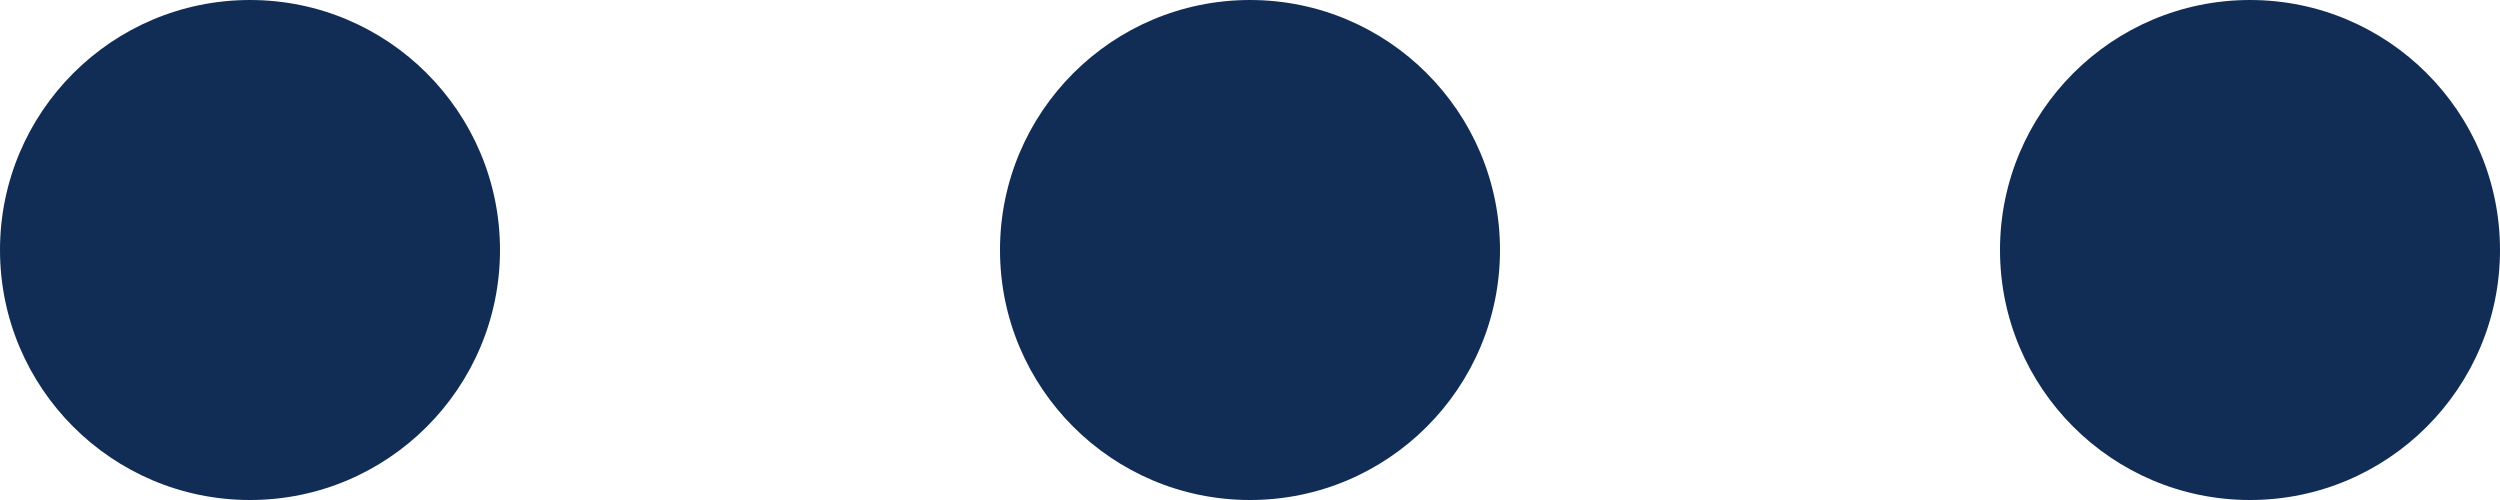 <svg width="10" height="2" viewBox="0 0 10 2" fill="none" xmlns="http://www.w3.org/2000/svg">
<g id="Group 1470">
<g id="Group">
<g id="Group_2">
<path id="Vector" d="M1 2C1.552 2 2 1.552 2 1C2 0.448 1.552 0 1 0C0.448 0 0 0.448 0 1C0 1.552 0.448 2 1 2Z" fill="#112D55"/>
</g>
</g>
<g id="Group_3">
<g id="Group_4">
<path id="Vector_2" d="M5 2C5.552 2 6 1.552 6 1C6 0.448 5.552 0 5 0C4.448 0 4 0.448 4 1C4 1.552 4.448 2 5 2Z" fill="#112D55"/>
</g>
</g>
<g id="Group_5">
<g id="Group_6">
<path id="Vector_3" d="M9 2C9.552 2 10 1.552 10 1C10 0.448 9.552 0 9 0C8.448 0 8 0.448 8 1C8 1.552 8.448 2 9 2Z" fill="#112D55"/>
</g>
</g>
</g>
</svg>
